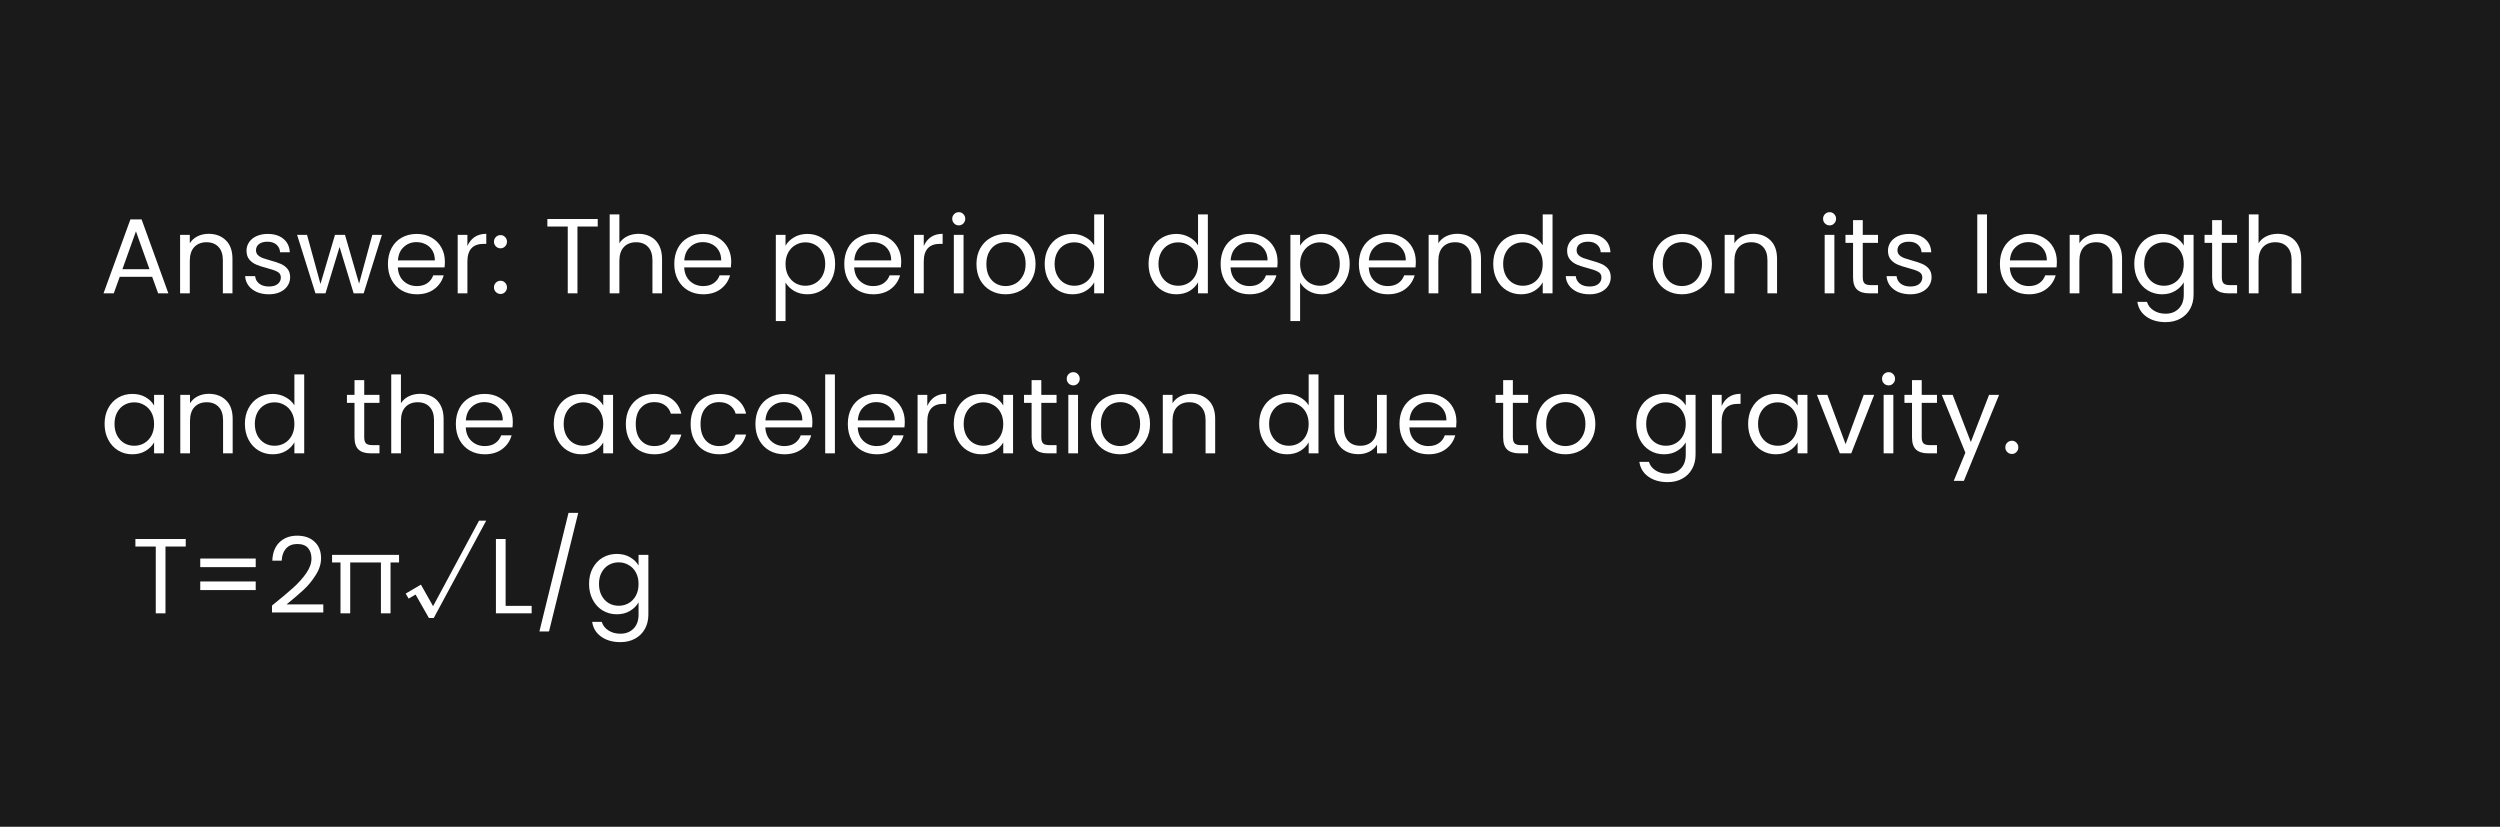 <svg width="375" height="124" viewBox="0 0 375 124" fill="none" xmlns="http://www.w3.org/2000/svg">
<rect x="0" y="0" width="375" height="124" fill="#808080" stroke="none"/>
<rect width="375" height="124" fill="black" fill-opacity="0.8"/>
<path d="M22.824 41.52H17.96L17.064 44H15.528L19.56 32.912H21.24L25.256 44H23.72L22.824 41.52ZM22.424 40.384L20.392 34.704L18.36 40.384H22.424ZM31.285 35.072C32.352 35.072 33.216 35.397 33.877 36.048C34.539 36.688 34.869 37.616 34.869 38.832V44H33.429V39.04C33.429 38.165 33.211 37.499 32.773 37.04C32.336 36.571 31.739 36.336 30.981 36.336C30.213 36.336 29.6 36.576 29.141 37.056C28.693 37.536 28.469 38.235 28.469 39.152V44H27.013V35.232H28.469V36.48C28.757 36.032 29.147 35.685 29.637 35.44C30.139 35.195 30.688 35.072 31.285 35.072ZM40.336 44.144C39.664 44.144 39.061 44.032 38.528 43.808C38.005 43.573 37.589 43.253 37.28 42.848C36.97 42.432 36.8 41.957 36.768 41.424H38.272C38.314 41.883 38.517 42.256 38.88 42.544C39.253 42.832 39.738 42.976 40.336 42.976C40.901 42.976 41.338 42.853 41.648 42.608C41.968 42.352 42.128 42.021 42.128 41.616C42.128 41.232 41.957 40.949 41.616 40.768C41.274 40.576 40.746 40.389 40.032 40.208C39.381 40.037 38.853 39.867 38.448 39.696C38.042 39.525 37.696 39.275 37.408 38.944C37.12 38.603 36.976 38.155 36.976 37.6C36.976 37.141 37.104 36.72 37.36 36.336C37.616 35.952 37.984 35.648 38.464 35.424C38.954 35.2 39.52 35.088 40.16 35.088C41.13 35.088 41.914 35.333 42.512 35.824C43.109 36.315 43.429 36.987 43.472 37.84H42.016C41.984 37.36 41.797 36.976 41.456 36.688C41.125 36.4 40.677 36.256 40.112 36.256C39.578 36.256 39.157 36.373 38.848 36.608C38.549 36.843 38.4 37.152 38.4 37.536C38.4 37.835 38.496 38.08 38.688 38.272C38.88 38.453 39.114 38.597 39.392 38.704C39.669 38.8 40.064 38.923 40.576 39.072C41.216 39.243 41.728 39.413 42.112 39.584C42.496 39.744 42.826 39.984 43.104 40.304C43.381 40.624 43.52 41.051 43.52 41.584C43.52 42.075 43.386 42.512 43.12 42.896C42.864 43.28 42.496 43.584 42.016 43.808C41.536 44.032 40.976 44.144 40.336 44.144ZM57.287 35.232L54.551 44H53.047L50.935 37.04L48.823 44H47.319L44.567 35.232H46.055L48.071 42.592L50.247 35.232H51.751L53.863 42.544L55.847 35.232H57.287ZM66.732 39.248C66.732 39.515 66.716 39.803 66.684 40.112H59.676C59.719 40.976 60.007 41.659 60.54 42.16C61.084 42.661 61.745 42.912 62.524 42.912C63.153 42.912 63.676 42.768 64.092 42.48C64.519 42.181 64.817 41.787 64.988 41.296H66.556C66.321 42.139 65.852 42.827 65.148 43.36C64.444 43.883 63.569 44.144 62.524 44.144C61.692 44.144 60.945 43.957 60.284 43.584C59.633 43.211 59.121 42.683 58.748 42C58.375 41.307 58.188 40.507 58.188 39.6C58.188 38.693 58.369 37.899 58.732 37.216C59.095 36.533 59.601 36.011 60.252 35.648C60.913 35.275 61.671 35.088 62.524 35.088C63.356 35.088 64.087 35.269 64.716 35.632C65.356 35.995 65.852 36.491 66.204 37.12C66.556 37.749 66.732 38.459 66.732 39.248ZM65.228 39.056C65.228 38.48 65.105 37.989 64.86 37.584C64.615 37.168 64.279 36.853 63.852 36.64C63.436 36.427 62.972 36.32 62.46 36.32C61.713 36.32 61.079 36.565 60.556 37.056C60.033 37.536 59.745 38.203 59.692 39.056H65.228ZM70.11 36.896C70.366 36.32 70.728 35.872 71.198 35.552C71.678 35.232 72.259 35.072 72.942 35.072V36.576H72.558C70.926 36.576 70.11 37.461 70.11 39.232V44H68.654V35.232H70.11V36.896ZM75.087 44.096C74.809 44.096 74.575 44 74.383 43.808C74.191 43.616 74.095 43.381 74.095 43.104C74.095 42.827 74.191 42.592 74.383 42.4C74.575 42.208 74.809 42.112 75.087 42.112C75.353 42.112 75.577 42.208 75.759 42.4C75.951 42.592 76.047 42.827 76.047 43.104C76.047 43.381 75.951 43.616 75.759 43.808C75.577 44 75.353 44.096 75.087 44.096ZM75.087 37.248C74.809 37.248 74.575 37.152 74.383 36.96C74.191 36.768 74.095 36.533 74.095 36.256C74.095 35.979 74.191 35.744 74.383 35.552C74.575 35.36 74.809 35.264 75.087 35.264C75.353 35.264 75.577 35.36 75.759 35.552C75.951 35.744 76.047 35.979 76.047 36.256C76.047 36.533 75.951 36.768 75.759 36.96C75.577 37.152 75.353 37.248 75.087 37.248ZM89.659 32.848V33.984H86.618V44H85.162V33.984H82.106V32.848H89.659ZM95.803 35.072C96.464 35.072 97.061 35.216 97.595 35.504C98.128 35.781 98.544 36.203 98.843 36.768C99.152 37.333 99.307 38.021 99.307 38.832V44H97.867V39.04C97.867 38.165 97.648 37.499 97.211 37.04C96.773 36.571 96.176 36.336 95.419 36.336C94.651 36.336 94.037 36.576 93.579 37.056C93.131 37.536 92.907 38.235 92.907 39.152V44H91.451V32.16H92.907V36.48C93.195 36.032 93.589 35.685 94.091 35.44C94.603 35.195 95.173 35.072 95.803 35.072ZM109.685 39.248C109.685 39.515 109.669 39.803 109.637 40.112H102.629C102.672 40.976 102.96 41.659 103.493 42.16C104.037 42.661 104.698 42.912 105.477 42.912C106.106 42.912 106.629 42.768 107.045 42.48C107.472 42.181 107.77 41.787 107.941 41.296H109.509C109.274 42.139 108.805 42.827 108.101 43.36C107.397 43.883 106.522 44.144 105.477 44.144C104.645 44.144 103.898 43.957 103.237 43.584C102.586 43.211 102.074 42.683 101.701 42C101.328 41.307 101.141 40.507 101.141 39.6C101.141 38.693 101.322 37.899 101.685 37.216C102.048 36.533 102.554 36.011 103.205 35.648C103.866 35.275 104.624 35.088 105.477 35.088C106.309 35.088 107.04 35.269 107.669 35.632C108.309 35.995 108.805 36.491 109.157 37.12C109.509 37.749 109.685 38.459 109.685 39.248ZM108.181 39.056C108.181 38.48 108.058 37.989 107.813 37.584C107.568 37.168 107.232 36.853 106.805 36.64C106.389 36.427 105.925 36.32 105.413 36.32C104.666 36.32 104.032 36.565 103.509 37.056C102.986 37.536 102.698 38.203 102.645 39.056H108.181ZM117.829 36.848C118.117 36.347 118.543 35.931 119.109 35.6C119.685 35.259 120.351 35.088 121.109 35.088C121.887 35.088 122.591 35.275 123.221 35.648C123.861 36.021 124.362 36.549 124.725 37.232C125.087 37.904 125.269 38.688 125.269 39.584C125.269 40.469 125.087 41.259 124.725 41.952C124.362 42.645 123.861 43.184 123.221 43.568C122.591 43.952 121.887 44.144 121.109 44.144C120.362 44.144 119.701 43.979 119.125 43.648C118.559 43.307 118.127 42.885 117.829 42.384V48.16H116.373V35.232H117.829V36.848ZM123.781 39.584C123.781 38.923 123.647 38.347 123.381 37.856C123.114 37.365 122.751 36.992 122.293 36.736C121.845 36.48 121.349 36.352 120.805 36.352C120.271 36.352 119.775 36.485 119.317 36.752C118.869 37.008 118.506 37.387 118.229 37.888C117.962 38.379 117.829 38.949 117.829 39.6C117.829 40.261 117.962 40.843 118.229 41.344C118.506 41.835 118.869 42.213 119.317 42.48C119.775 42.736 120.271 42.864 120.805 42.864C121.349 42.864 121.845 42.736 122.293 42.48C122.751 42.213 123.114 41.835 123.381 41.344C123.647 40.843 123.781 40.256 123.781 39.584ZM135.185 39.248C135.185 39.515 135.169 39.803 135.137 40.112H128.129C128.172 40.976 128.46 41.659 128.993 42.16C129.537 42.661 130.198 42.912 130.977 42.912C131.606 42.912 132.129 42.768 132.545 42.48C132.972 42.181 133.27 41.787 133.441 41.296H135.009C134.774 42.139 134.305 42.827 133.601 43.36C132.897 43.883 132.022 44.144 130.977 44.144C130.145 44.144 129.398 43.957 128.737 43.584C128.086 43.211 127.574 42.683 127.201 42C126.828 41.307 126.641 40.507 126.641 39.6C126.641 38.693 126.822 37.899 127.185 37.216C127.548 36.533 128.054 36.011 128.705 35.648C129.366 35.275 130.124 35.088 130.977 35.088C131.809 35.088 132.54 35.269 133.169 35.632C133.809 35.995 134.305 36.491 134.657 37.12C135.009 37.749 135.185 38.459 135.185 39.248ZM133.681 39.056C133.681 38.48 133.558 37.989 133.313 37.584C133.068 37.168 132.732 36.853 132.305 36.64C131.889 36.427 131.425 36.32 130.913 36.32C130.166 36.32 129.532 36.565 129.009 37.056C128.486 37.536 128.198 38.203 128.145 39.056H133.681ZM138.563 36.896C138.819 36.32 139.182 35.872 139.651 35.552C140.131 35.232 140.712 35.072 141.395 35.072V36.576H141.011C139.379 36.576 138.563 37.461 138.563 39.232V44H137.107V35.232H138.563V36.896ZM143.828 33.808C143.55 33.808 143.316 33.712 143.124 33.52C142.932 33.328 142.836 33.093 142.836 32.816C142.836 32.539 142.932 32.304 143.124 32.112C143.316 31.92 143.55 31.824 143.828 31.824C144.094 31.824 144.318 31.92 144.5 32.112C144.692 32.304 144.788 32.539 144.788 32.816C144.788 33.093 144.692 33.328 144.5 33.52C144.318 33.712 144.094 33.808 143.828 33.808ZM144.532 35.232V44H143.076V35.232H144.532ZM150.837 44.144C150.016 44.144 149.269 43.957 148.597 43.584C147.936 43.211 147.413 42.683 147.029 42C146.656 41.307 146.469 40.507 146.469 39.6C146.469 38.704 146.661 37.915 147.045 37.232C147.44 36.539 147.973 36.011 148.645 35.648C149.317 35.275 150.069 35.088 150.901 35.088C151.733 35.088 152.485 35.275 153.157 35.648C153.829 36.011 154.357 36.533 154.741 37.216C155.136 37.899 155.333 38.693 155.333 39.6C155.333 40.507 155.131 41.307 154.725 42C154.331 42.683 153.792 43.211 153.109 43.584C152.427 43.957 151.669 44.144 150.837 44.144ZM150.837 42.912C151.36 42.912 151.851 42.789 152.309 42.544C152.768 42.288 153.136 41.909 153.413 41.408C153.701 40.907 153.845 40.304 153.845 39.6C153.845 38.896 153.707 38.299 153.429 37.808C153.152 37.307 152.789 36.933 152.341 36.688C151.893 36.443 151.408 36.32 150.885 36.32C150.352 36.32 149.861 36.443 149.413 36.688C148.976 36.933 148.624 37.307 148.357 37.808C148.091 38.299 147.957 38.896 147.957 39.6C147.957 40.315 148.085 40.923 148.341 41.424C148.608 41.915 148.96 42.288 149.397 42.544C149.835 42.789 150.315 42.912 150.837 42.912ZM156.704 39.584C156.704 38.688 156.885 37.904 157.248 37.232C157.61 36.549 158.106 36.021 158.736 35.648C159.376 35.275 160.09 35.088 160.88 35.088C161.562 35.088 162.197 35.248 162.784 35.568C163.37 35.877 163.818 36.288 164.128 36.8V32.16H165.6V44H164.128V42.352C163.84 42.875 163.413 43.307 162.848 43.648C162.282 43.979 161.621 44.144 160.864 44.144C160.085 44.144 159.376 43.952 158.736 43.568C158.106 43.184 157.61 42.645 157.248 41.952C156.885 41.259 156.704 40.469 156.704 39.584ZM164.128 39.6C164.128 38.939 163.994 38.363 163.728 37.872C163.461 37.381 163.098 37.008 162.64 36.752C162.192 36.485 161.696 36.352 161.152 36.352C160.608 36.352 160.112 36.48 159.664 36.736C159.216 36.992 158.858 37.365 158.592 37.856C158.325 38.347 158.192 38.923 158.192 39.584C158.192 40.256 158.325 40.843 158.592 41.344C158.858 41.835 159.216 42.213 159.664 42.48C160.112 42.736 160.608 42.864 161.152 42.864C161.696 42.864 162.192 42.736 162.64 42.48C163.098 42.213 163.461 41.835 163.728 41.344C163.994 40.843 164.128 40.261 164.128 39.6ZM172.282 39.584C172.282 38.688 172.463 37.904 172.826 37.232C173.188 36.549 173.684 36.021 174.314 35.648C174.954 35.275 175.668 35.088 176.458 35.088C177.14 35.088 177.775 35.248 178.362 35.568C178.948 35.877 179.396 36.288 179.706 36.8V32.16H181.178V44H179.706V42.352C179.418 42.875 178.991 43.307 178.426 43.648C177.86 43.979 177.199 44.144 176.442 44.144C175.663 44.144 174.954 43.952 174.314 43.568C173.684 43.184 173.188 42.645 172.826 41.952C172.463 41.259 172.282 40.469 172.282 39.584ZM179.706 39.6C179.706 38.939 179.572 38.363 179.306 37.872C179.039 37.381 178.676 37.008 178.218 36.752C177.77 36.485 177.274 36.352 176.73 36.352C176.186 36.352 175.69 36.48 175.242 36.736C174.794 36.992 174.436 37.365 174.17 37.856C173.903 38.347 173.77 38.923 173.77 39.584C173.77 40.256 173.903 40.843 174.17 41.344C174.436 41.835 174.794 42.213 175.242 42.48C175.69 42.736 176.186 42.864 176.73 42.864C177.274 42.864 177.77 42.736 178.218 42.48C178.676 42.213 179.039 41.835 179.306 41.344C179.572 40.843 179.706 40.261 179.706 39.6ZM191.638 39.248C191.638 39.515 191.622 39.803 191.59 40.112H184.582C184.625 40.976 184.913 41.659 185.446 42.16C185.99 42.661 186.652 42.912 187.43 42.912C188.06 42.912 188.582 42.768 188.998 42.48C189.425 42.181 189.724 41.787 189.894 41.296H191.462C191.228 42.139 190.758 42.827 190.054 43.36C189.35 43.883 188.476 44.144 187.43 44.144C186.598 44.144 185.852 43.957 185.19 43.584C184.54 43.211 184.028 42.683 183.654 42C183.281 41.307 183.094 40.507 183.094 39.6C183.094 38.693 183.276 37.899 183.638 37.216C184.001 36.533 184.508 36.011 185.158 35.648C185.82 35.275 186.577 35.088 187.43 35.088C188.262 35.088 188.993 35.269 189.622 35.632C190.262 35.995 190.758 36.491 191.11 37.12C191.462 37.749 191.638 38.459 191.638 39.248ZM190.134 39.056C190.134 38.48 190.012 37.989 189.766 37.584C189.521 37.168 189.185 36.853 188.758 36.64C188.342 36.427 187.878 36.32 187.366 36.32C186.62 36.32 185.985 36.565 185.462 37.056C184.94 37.536 184.652 38.203 184.598 39.056H190.134ZM195.016 36.848C195.304 36.347 195.731 35.931 196.296 35.6C196.872 35.259 197.539 35.088 198.296 35.088C199.075 35.088 199.779 35.275 200.408 35.648C201.048 36.021 201.549 36.549 201.912 37.232C202.275 37.904 202.456 38.688 202.456 39.584C202.456 40.469 202.275 41.259 201.912 41.952C201.549 42.645 201.048 43.184 200.408 43.568C199.779 43.952 199.075 44.144 198.296 44.144C197.549 44.144 196.888 43.979 196.312 43.648C195.747 43.307 195.315 42.885 195.016 42.384V48.16H193.56V35.232H195.016V36.848ZM200.968 39.584C200.968 38.923 200.835 38.347 200.568 37.856C200.301 37.365 199.939 36.992 199.48 36.736C199.032 36.48 198.536 36.352 197.992 36.352C197.459 36.352 196.963 36.485 196.504 36.752C196.056 37.008 195.693 37.387 195.416 37.888C195.149 38.379 195.016 38.949 195.016 39.6C195.016 40.261 195.149 40.843 195.416 41.344C195.693 41.835 196.056 42.213 196.504 42.48C196.963 42.736 197.459 42.864 197.992 42.864C198.536 42.864 199.032 42.736 199.48 42.48C199.939 42.213 200.301 41.835 200.568 41.344C200.835 40.843 200.968 40.256 200.968 39.584ZM212.373 39.248C212.373 39.515 212.357 39.803 212.325 40.112H205.317C205.359 40.976 205.647 41.659 206.181 42.16C206.725 42.661 207.386 42.912 208.165 42.912C208.794 42.912 209.317 42.768 209.733 42.48C210.159 42.181 210.458 41.787 210.629 41.296H212.197C211.962 42.139 211.493 42.827 210.789 43.36C210.085 43.883 209.21 44.144 208.165 44.144C207.333 44.144 206.586 43.957 205.925 43.584C205.274 43.211 204.762 42.683 204.389 42C204.015 41.307 203.829 40.507 203.829 39.6C203.829 38.693 204.01 37.899 204.373 37.216C204.735 36.533 205.242 36.011 205.893 35.648C206.554 35.275 207.311 35.088 208.165 35.088C208.997 35.088 209.727 35.269 210.357 35.632C210.997 35.995 211.493 36.491 211.845 37.12C212.197 37.749 212.373 38.459 212.373 39.248ZM210.869 39.056C210.869 38.48 210.746 37.989 210.501 37.584C210.255 37.168 209.919 36.853 209.493 36.64C209.077 36.427 208.613 36.32 208.101 36.32C207.354 36.32 206.719 36.565 206.197 37.056C205.674 37.536 205.386 38.203 205.333 39.056H210.869ZM218.567 35.072C219.633 35.072 220.497 35.397 221.159 36.048C221.82 36.688 222.151 37.616 222.151 38.832V44H220.711V39.04C220.711 38.165 220.492 37.499 220.055 37.04C219.617 36.571 219.02 36.336 218.263 36.336C217.495 36.336 216.881 36.576 216.423 37.056C215.975 37.536 215.751 38.235 215.751 39.152V44H214.295V35.232H215.751V36.48C216.039 36.032 216.428 35.685 216.919 35.44C217.42 35.195 217.969 35.072 218.567 35.072ZM223.985 39.584C223.985 38.688 224.166 37.904 224.529 37.232C224.892 36.549 225.388 36.021 226.017 35.648C226.657 35.275 227.372 35.088 228.161 35.088C228.844 35.088 229.478 35.248 230.065 35.568C230.652 35.877 231.1 36.288 231.409 36.8V32.16H232.881V44H231.409V42.352C231.121 42.875 230.694 43.307 230.129 43.648C229.564 43.979 228.902 44.144 228.145 44.144C227.366 44.144 226.657 43.952 226.017 43.568C225.388 43.184 224.892 42.645 224.529 41.952C224.166 41.259 223.985 40.469 223.985 39.584ZM231.409 39.6C231.409 38.939 231.276 38.363 231.009 37.872C230.742 37.381 230.38 37.008 229.921 36.752C229.473 36.485 228.977 36.352 228.433 36.352C227.889 36.352 227.393 36.48 226.945 36.736C226.497 36.992 226.14 37.365 225.873 37.856C225.606 38.347 225.473 38.923 225.473 39.584C225.473 40.256 225.606 40.843 225.873 41.344C226.14 41.835 226.497 42.213 226.945 42.48C227.393 42.736 227.889 42.864 228.433 42.864C228.977 42.864 229.473 42.736 229.921 42.48C230.38 42.213 230.742 41.835 231.009 41.344C231.276 40.843 231.409 40.261 231.409 39.6ZM238.429 44.144C237.757 44.144 237.155 44.032 236.621 43.808C236.099 43.573 235.683 43.253 235.373 42.848C235.064 42.432 234.893 41.957 234.861 41.424H236.365C236.408 41.883 236.611 42.256 236.973 42.544C237.347 42.832 237.832 42.976 238.429 42.976C238.995 42.976 239.432 42.853 239.741 42.608C240.061 42.352 240.221 42.021 240.221 41.616C240.221 41.232 240.051 40.949 239.709 40.768C239.368 40.576 238.84 40.389 238.125 40.208C237.475 40.037 236.947 39.867 236.541 39.696C236.136 39.525 235.789 39.275 235.501 38.944C235.213 38.603 235.069 38.155 235.069 37.6C235.069 37.141 235.197 36.72 235.453 36.336C235.709 35.952 236.077 35.648 236.557 35.424C237.048 35.2 237.613 35.088 238.253 35.088C239.224 35.088 240.008 35.333 240.605 35.824C241.203 36.315 241.523 36.987 241.565 37.84H240.109C240.077 37.36 239.891 36.976 239.549 36.688C239.219 36.4 238.771 36.256 238.205 36.256C237.672 36.256 237.251 36.373 236.941 36.608C236.643 36.843 236.493 37.152 236.493 37.536C236.493 37.835 236.589 38.08 236.781 38.272C236.973 38.453 237.208 38.597 237.485 38.704C237.763 38.8 238.157 38.923 238.669 39.072C239.309 39.243 239.821 39.413 240.205 39.584C240.589 39.744 240.92 39.984 241.197 40.304C241.475 40.624 241.613 41.051 241.613 41.584C241.613 42.075 241.48 42.512 241.213 42.896C240.957 43.28 240.589 43.584 240.109 43.808C239.629 44.032 239.069 44.144 238.429 44.144ZM252.29 44.144C251.469 44.144 250.722 43.957 250.05 43.584C249.389 43.211 248.866 42.683 248.482 42C248.109 41.307 247.922 40.507 247.922 39.6C247.922 38.704 248.114 37.915 248.498 37.232C248.893 36.539 249.426 36.011 250.098 35.648C250.77 35.275 251.522 35.088 252.354 35.088C253.186 35.088 253.938 35.275 254.61 35.648C255.282 36.011 255.81 36.533 256.194 37.216C256.589 37.899 256.786 38.693 256.786 39.6C256.786 40.507 256.584 41.307 256.178 42C255.784 42.683 255.245 43.211 254.562 43.584C253.88 43.957 253.122 44.144 252.29 44.144ZM252.29 42.912C252.813 42.912 253.304 42.789 253.762 42.544C254.221 42.288 254.589 41.909 254.866 41.408C255.154 40.907 255.298 40.304 255.298 39.6C255.298 38.896 255.16 38.299 254.882 37.808C254.605 37.307 254.242 36.933 253.794 36.688C253.346 36.443 252.861 36.32 252.338 36.32C251.805 36.32 251.314 36.443 250.866 36.688C250.429 36.933 250.077 37.307 249.81 37.808C249.544 38.299 249.41 38.896 249.41 39.6C249.41 40.315 249.538 40.923 249.794 41.424C250.061 41.915 250.413 42.288 250.85 42.544C251.288 42.789 251.768 42.912 252.29 42.912ZM262.973 35.072C264.039 35.072 264.903 35.397 265.565 36.048C266.226 36.688 266.557 37.616 266.557 38.832V44H265.117V39.04C265.117 38.165 264.898 37.499 264.461 37.04C264.023 36.571 263.426 36.336 262.669 36.336C261.901 36.336 261.287 36.576 260.829 37.056C260.381 37.536 260.157 38.235 260.157 39.152V44H258.701V35.232H260.157V36.48C260.445 36.032 260.834 35.685 261.325 35.44C261.826 35.195 262.375 35.072 262.973 35.072ZM274.453 33.808C274.175 33.808 273.941 33.712 273.749 33.52C273.557 33.328 273.461 33.093 273.461 32.816C273.461 32.539 273.557 32.304 273.749 32.112C273.941 31.92 274.175 31.824 274.453 31.824C274.719 31.824 274.943 31.92 275.125 32.112C275.317 32.304 275.413 32.539 275.413 32.816C275.413 33.093 275.317 33.328 275.125 33.52C274.943 33.712 274.719 33.808 274.453 33.808ZM275.157 35.232V44H273.701V35.232H275.157ZM279.414 36.432V41.6C279.414 42.027 279.505 42.331 279.686 42.512C279.868 42.683 280.182 42.768 280.63 42.768H281.702V44H280.39C279.58 44 278.972 43.813 278.566 43.44C278.161 43.067 277.958 42.453 277.958 41.6V36.432H276.822V35.232H277.958V33.024H279.414V35.232H281.702V36.432H279.414ZM286.554 44.144C285.882 44.144 285.28 44.032 284.746 43.808C284.224 43.573 283.808 43.253 283.498 42.848C283.189 42.432 283.018 41.957 282.986 41.424H284.49C284.533 41.883 284.736 42.256 285.098 42.544C285.472 42.832 285.957 42.976 286.554 42.976C287.12 42.976 287.557 42.853 287.866 42.608C288.186 42.352 288.346 42.021 288.346 41.616C288.346 41.232 288.176 40.949 287.834 40.768C287.493 40.576 286.965 40.389 286.25 40.208C285.6 40.037 285.072 39.867 284.666 39.696C284.261 39.525 283.914 39.275 283.626 38.944C283.338 38.603 283.194 38.155 283.194 37.6C283.194 37.141 283.322 36.72 283.578 36.336C283.834 35.952 284.202 35.648 284.682 35.424C285.173 35.2 285.738 35.088 286.378 35.088C287.349 35.088 288.133 35.333 288.73 35.824C289.328 36.315 289.648 36.987 289.69 37.84H288.234C288.202 37.36 288.016 36.976 287.674 36.688C287.344 36.4 286.896 36.256 286.33 36.256C285.797 36.256 285.376 36.373 285.066 36.608C284.768 36.843 284.618 37.152 284.618 37.536C284.618 37.835 284.714 38.08 284.906 38.272C285.098 38.453 285.333 38.597 285.61 38.704C285.888 38.8 286.282 38.923 286.794 39.072C287.434 39.243 287.946 39.413 288.33 39.584C288.714 39.744 289.045 39.984 289.322 40.304C289.6 40.624 289.738 41.051 289.738 41.584C289.738 42.075 289.605 42.512 289.338 42.896C289.082 43.28 288.714 43.584 288.234 43.808C287.754 44.032 287.194 44.144 286.554 44.144ZM298.047 32.16V44H296.591V32.16H298.047ZM308.529 39.248C308.529 39.515 308.513 39.803 308.481 40.112H301.473C301.516 40.976 301.804 41.659 302.337 42.16C302.881 42.661 303.542 42.912 304.321 42.912C304.95 42.912 305.473 42.768 305.889 42.48C306.316 42.181 306.614 41.787 306.785 41.296H308.353C308.118 42.139 307.649 42.827 306.945 43.36C306.241 43.883 305.366 44.144 304.321 44.144C303.489 44.144 302.742 43.957 302.081 43.584C301.43 43.211 300.918 42.683 300.545 42C300.172 41.307 299.985 40.507 299.985 39.6C299.985 38.693 300.166 37.899 300.529 37.216C300.892 36.533 301.398 36.011 302.049 35.648C302.71 35.275 303.468 35.088 304.321 35.088C305.153 35.088 305.884 35.269 306.513 35.632C307.153 35.995 307.649 36.491 308.001 37.12C308.353 37.749 308.529 38.459 308.529 39.248ZM307.025 39.056C307.025 38.48 306.902 37.989 306.657 37.584C306.412 37.168 306.076 36.853 305.649 36.64C305.233 36.427 304.769 36.32 304.257 36.32C303.51 36.32 302.876 36.565 302.353 37.056C301.83 37.536 301.542 38.203 301.489 39.056H307.025ZM314.723 35.072C315.789 35.072 316.653 35.397 317.315 36.048C317.976 36.688 318.307 37.616 318.307 38.832V44H316.867V39.04C316.867 38.165 316.648 37.499 316.211 37.04C315.773 36.571 315.176 36.336 314.419 36.336C313.651 36.336 313.037 36.576 312.579 37.056C312.131 37.536 311.907 38.235 311.907 39.152V44H310.451V35.232H311.907V36.48C312.195 36.032 312.584 35.685 313.075 35.44C313.576 35.195 314.125 35.072 314.723 35.072ZM324.301 35.088C325.058 35.088 325.72 35.253 326.285 35.584C326.861 35.915 327.288 36.331 327.565 36.832V35.232H329.037V44.192C329.037 44.992 328.866 45.701 328.525 46.32C328.184 46.949 327.693 47.44 327.053 47.792C326.424 48.144 325.688 48.32 324.845 48.32C323.693 48.32 322.733 48.048 321.965 47.504C321.197 46.96 320.744 46.219 320.605 45.28H322.045C322.205 45.813 322.536 46.24 323.037 46.56C323.538 46.891 324.141 47.056 324.845 47.056C325.645 47.056 326.296 46.805 326.797 46.304C327.309 45.803 327.565 45.099 327.565 44.192V42.352C327.277 42.864 326.85 43.291 326.285 43.632C325.72 43.973 325.058 44.144 324.301 44.144C323.522 44.144 322.813 43.952 322.173 43.568C321.544 43.184 321.048 42.645 320.685 41.952C320.322 41.259 320.141 40.469 320.141 39.584C320.141 38.688 320.322 37.904 320.685 37.232C321.048 36.549 321.544 36.021 322.173 35.648C322.813 35.275 323.522 35.088 324.301 35.088ZM327.565 39.6C327.565 38.939 327.432 38.363 327.165 37.872C326.898 37.381 326.536 37.008 326.077 36.752C325.629 36.485 325.133 36.352 324.589 36.352C324.045 36.352 323.549 36.48 323.101 36.736C322.653 36.992 322.296 37.365 322.029 37.856C321.762 38.347 321.629 38.923 321.629 39.584C321.629 40.256 321.762 40.843 322.029 41.344C322.296 41.835 322.653 42.213 323.101 42.48C323.549 42.736 324.045 42.864 324.589 42.864C325.133 42.864 325.629 42.736 326.077 42.48C326.536 42.213 326.898 41.835 327.165 41.344C327.432 40.843 327.565 40.261 327.565 39.6ZM333.274 36.432V41.6C333.274 42.027 333.364 42.331 333.546 42.512C333.727 42.683 334.042 42.768 334.49 42.768H335.562V44H334.25C333.439 44 332.831 43.813 332.426 43.44C332.02 43.067 331.818 42.453 331.818 41.6V36.432H330.682V35.232H331.818V33.024H333.274V35.232H335.562V36.432H333.274ZM341.678 35.072C342.339 35.072 342.936 35.216 343.47 35.504C344.003 35.781 344.419 36.203 344.718 36.768C345.027 37.333 345.182 38.021 345.182 38.832V44H343.742V39.04C343.742 38.165 343.523 37.499 343.086 37.04C342.648 36.571 342.051 36.336 341.294 36.336C340.526 36.336 339.912 36.576 339.454 37.056C339.006 37.536 338.782 38.235 338.782 39.152V44H337.326V32.16H338.782V36.48C339.07 36.032 339.464 35.685 339.966 35.44C340.478 35.195 341.048 35.072 341.678 35.072ZM15.688 63.584C15.688 62.688 15.869 61.904 16.232 61.232C16.595 60.549 17.091 60.021 17.72 59.648C18.36 59.275 19.069 59.088 19.848 59.088C20.616 59.088 21.283 59.253 21.848 59.584C22.413 59.915 22.835 60.331 23.112 60.832V59.232H24.584V68H23.112V66.368C22.824 66.88 22.392 67.307 21.816 67.648C21.251 67.979 20.589 68.144 19.832 68.144C19.053 68.144 18.349 67.952 17.72 67.568C17.091 67.184 16.595 66.645 16.232 65.952C15.869 65.259 15.688 64.469 15.688 63.584ZM23.112 63.6C23.112 62.939 22.979 62.363 22.712 61.872C22.445 61.381 22.083 61.008 21.624 60.752C21.176 60.485 20.68 60.352 20.136 60.352C19.592 60.352 19.096 60.48 18.648 60.736C18.2 60.992 17.843 61.365 17.576 61.856C17.309 62.347 17.176 62.923 17.176 63.584C17.176 64.256 17.309 64.843 17.576 65.344C17.843 65.835 18.2 66.213 18.648 66.48C19.096 66.736 19.592 66.864 20.136 66.864C20.68 66.864 21.176 66.736 21.624 66.48C22.083 66.213 22.445 65.835 22.712 65.344C22.979 64.843 23.112 64.261 23.112 63.6ZM31.317 59.072C32.383 59.072 33.247 59.397 33.908 60.048C34.57 60.688 34.901 61.616 34.901 62.832V68H33.461V63.04C33.461 62.165 33.242 61.499 32.804 61.04C32.367 60.571 31.77 60.336 31.012 60.336C30.244 60.336 29.631 60.576 29.172 61.056C28.724 61.536 28.5 62.235 28.5 63.152V68H27.044V59.232H28.5V60.48C28.788 60.032 29.178 59.685 29.669 59.44C30.17 59.195 30.719 59.072 31.317 59.072ZM36.735 63.584C36.735 62.688 36.916 61.904 37.279 61.232C37.642 60.549 38.138 60.021 38.767 59.648C39.407 59.275 40.121 59.088 40.911 59.088C41.593 59.088 42.228 59.248 42.815 59.568C43.401 59.877 43.849 60.288 44.159 60.8V56.16H45.631V68H44.159V66.352C43.871 66.875 43.444 67.307 42.879 67.648C42.313 67.979 41.652 68.144 40.895 68.144C40.116 68.144 39.407 67.952 38.767 67.568C38.138 67.184 37.642 66.645 37.279 65.952C36.916 65.259 36.735 64.469 36.735 63.584ZM44.159 63.6C44.159 62.939 44.026 62.363 43.759 61.872C43.492 61.381 43.13 61.008 42.671 60.752C42.223 60.485 41.727 60.352 41.183 60.352C40.639 60.352 40.143 60.48 39.695 60.736C39.247 60.992 38.889 61.365 38.623 61.856C38.356 62.347 38.223 62.923 38.223 63.584C38.223 64.256 38.356 64.843 38.623 65.344C38.889 65.835 39.247 66.213 39.695 66.48C40.143 66.736 40.639 66.864 41.183 66.864C41.727 66.864 42.223 66.736 42.671 66.48C43.13 66.213 43.492 65.835 43.759 65.344C44.026 64.843 44.159 64.261 44.159 63.6ZM54.633 60.432V65.6C54.633 66.027 54.724 66.331 54.905 66.512C55.086 66.683 55.401 66.768 55.849 66.768H56.921V68H55.609C54.798 68 54.19 67.813 53.785 67.44C53.38 67.067 53.177 66.453 53.177 65.6V60.432H52.041V59.232H53.177V57.024H54.633V59.232H56.921V60.432H54.633ZM63.037 59.072C63.699 59.072 64.296 59.216 64.829 59.504C65.362 59.781 65.778 60.203 66.077 60.768C66.386 61.333 66.541 62.021 66.541 62.832V68H65.101V63.04C65.101 62.165 64.882 61.499 64.445 61.04C64.008 60.571 63.41 60.336 62.653 60.336C61.885 60.336 61.272 60.576 60.813 61.056C60.365 61.536 60.141 62.235 60.141 63.152V68H58.685V56.16H60.141V60.48C60.429 60.032 60.824 59.685 61.325 59.44C61.837 59.195 62.408 59.072 63.037 59.072ZM76.919 63.248C76.919 63.515 76.903 63.803 76.871 64.112H69.864C69.906 64.976 70.194 65.659 70.728 66.16C71.272 66.661 71.933 66.912 72.712 66.912C73.341 66.912 73.864 66.768 74.279 66.48C74.706 66.181 75.005 65.787 75.175 65.296H76.743C76.509 66.139 76.04 66.827 75.335 67.36C74.632 67.883 73.757 68.144 72.712 68.144C71.879 68.144 71.133 67.957 70.472 67.584C69.821 67.211 69.309 66.683 68.936 66C68.562 65.307 68.376 64.507 68.376 63.6C68.376 62.693 68.557 61.899 68.919 61.216C69.282 60.533 69.789 60.011 70.439 59.648C71.101 59.275 71.858 59.088 72.712 59.088C73.543 59.088 74.274 59.269 74.903 59.632C75.543 59.995 76.04 60.491 76.391 61.12C76.743 61.749 76.919 62.459 76.919 63.248ZM75.415 63.056C75.415 62.48 75.293 61.989 75.047 61.584C74.802 61.168 74.466 60.853 74.04 60.64C73.624 60.427 73.159 60.32 72.647 60.32C71.901 60.32 71.266 60.565 70.743 61.056C70.221 61.536 69.933 62.203 69.879 63.056H75.415ZM83.063 63.584C83.063 62.688 83.244 61.904 83.607 61.232C83.97 60.549 84.466 60.021 85.095 59.648C85.735 59.275 86.444 59.088 87.223 59.088C87.991 59.088 88.658 59.253 89.223 59.584C89.788 59.915 90.21 60.331 90.487 60.832V59.232H91.959V68H90.487V66.368C90.199 66.88 89.767 67.307 89.191 67.648C88.626 67.979 87.964 68.144 87.207 68.144C86.428 68.144 85.724 67.952 85.095 67.568C84.466 67.184 83.97 66.645 83.607 65.952C83.244 65.259 83.063 64.469 83.063 63.584ZM90.487 63.6C90.487 62.939 90.354 62.363 90.087 61.872C89.82 61.381 89.458 61.008 88.999 60.752C88.551 60.485 88.055 60.352 87.511 60.352C86.967 60.352 86.471 60.48 86.023 60.736C85.575 60.992 85.218 61.365 84.951 61.856C84.684 62.347 84.551 62.923 84.551 63.584C84.551 64.256 84.684 64.843 84.951 65.344C85.218 65.835 85.575 66.213 86.023 66.48C86.471 66.736 86.967 66.864 87.511 66.864C88.055 66.864 88.551 66.736 88.999 66.48C89.458 66.213 89.82 65.835 90.087 65.344C90.354 64.843 90.487 64.261 90.487 63.6ZM93.876 63.6C93.876 62.693 94.057 61.904 94.419 61.232C94.782 60.549 95.284 60.021 95.924 59.648C96.574 59.275 97.316 59.088 98.147 59.088C99.225 59.088 100.11 59.349 100.804 59.872C101.508 60.395 101.972 61.12 102.196 62.048H100.628C100.478 61.515 100.185 61.093 99.748 60.784C99.321 60.475 98.787 60.32 98.147 60.32C97.316 60.32 96.644 60.608 96.132 61.184C95.62 61.749 95.364 62.555 95.364 63.6C95.364 64.656 95.62 65.472 96.132 66.048C96.644 66.624 97.316 66.912 98.147 66.912C98.787 66.912 99.321 66.763 99.748 66.464C100.174 66.165 100.468 65.739 100.628 65.184H102.196C101.961 66.08 101.492 66.8 100.788 67.344C100.084 67.877 99.204 68.144 98.147 68.144C97.316 68.144 96.574 67.957 95.924 67.584C95.284 67.211 94.782 66.683 94.419 66C94.057 65.317 93.876 64.517 93.876 63.6ZM103.594 63.6C103.594 62.693 103.776 61.904 104.138 61.232C104.501 60.549 105.002 60.021 105.642 59.648C106.293 59.275 107.034 59.088 107.866 59.088C108.944 59.088 109.829 59.349 110.522 59.872C111.226 60.395 111.69 61.12 111.914 62.048H110.346C110.197 61.515 109.904 61.093 109.466 60.784C109.04 60.475 108.506 60.32 107.866 60.32C107.034 60.32 106.362 60.608 105.85 61.184C105.338 61.749 105.082 62.555 105.082 63.6C105.082 64.656 105.338 65.472 105.85 66.048C106.362 66.624 107.034 66.912 107.866 66.912C108.506 66.912 109.04 66.763 109.466 66.464C109.893 66.165 110.186 65.739 110.346 65.184H111.914C111.68 66.08 111.21 66.8 110.506 67.344C109.802 67.877 108.922 68.144 107.866 68.144C107.034 68.144 106.293 67.957 105.642 67.584C105.002 67.211 104.501 66.683 104.138 66C103.776 65.317 103.594 64.517 103.594 63.6ZM121.857 63.248C121.857 63.515 121.841 63.803 121.809 64.112H114.801C114.844 64.976 115.132 65.659 115.665 66.16C116.209 66.661 116.87 66.912 117.649 66.912C118.278 66.912 118.801 66.768 119.217 66.48C119.644 66.181 119.942 65.787 120.113 65.296H121.681C121.446 66.139 120.977 66.827 120.273 67.36C119.569 67.883 118.694 68.144 117.649 68.144C116.817 68.144 116.07 67.957 115.409 67.584C114.758 67.211 114.246 66.683 113.873 66C113.5 65.307 113.313 64.507 113.313 63.6C113.313 62.693 113.494 61.899 113.857 61.216C114.22 60.533 114.726 60.011 115.377 59.648C116.038 59.275 116.796 59.088 117.649 59.088C118.481 59.088 119.212 59.269 119.841 59.632C120.481 59.995 120.977 60.491 121.329 61.12C121.681 61.749 121.857 62.459 121.857 63.248ZM120.353 63.056C120.353 62.48 120.23 61.989 119.985 61.584C119.74 61.168 119.404 60.853 118.977 60.64C118.561 60.427 118.097 60.32 117.585 60.32C116.838 60.32 116.204 60.565 115.681 61.056C115.158 61.536 114.87 62.203 114.817 63.056H120.353ZM125.235 56.16V68H123.779V56.16H125.235ZM135.716 63.248C135.716 63.515 135.7 63.803 135.668 64.112H128.66C128.703 64.976 128.991 65.659 129.524 66.16C130.068 66.661 130.73 66.912 131.508 66.912C132.138 66.912 132.66 66.768 133.076 66.48C133.503 66.181 133.802 65.787 133.972 65.296H135.54C135.306 66.139 134.836 66.827 134.132 67.36C133.428 67.883 132.554 68.144 131.508 68.144C130.676 68.144 129.93 67.957 129.268 67.584C128.618 67.211 128.106 66.683 127.732 66C127.359 65.307 127.172 64.507 127.172 63.6C127.172 62.693 127.354 61.899 127.716 61.216C128.079 60.533 128.586 60.011 129.236 59.648C129.898 59.275 130.655 59.088 131.508 59.088C132.34 59.088 133.071 59.269 133.7 59.632C134.34 59.995 134.836 60.491 135.188 61.12C135.54 61.749 135.716 62.459 135.716 63.248ZM134.212 63.056C134.212 62.48 134.09 61.989 133.844 61.584C133.599 61.168 133.263 60.853 132.836 60.64C132.42 60.427 131.956 60.32 131.444 60.32C130.698 60.32 130.063 60.565 129.54 61.056C129.018 61.536 128.73 62.203 128.676 63.056H134.212ZM139.094 60.896C139.35 60.32 139.713 59.872 140.182 59.552C140.662 59.232 141.244 59.072 141.926 59.072V60.576H141.542C139.91 60.576 139.094 61.461 139.094 63.232V68H137.638V59.232H139.094V60.896ZM143.063 63.584C143.063 62.688 143.244 61.904 143.607 61.232C143.97 60.549 144.466 60.021 145.095 59.648C145.735 59.275 146.444 59.088 147.223 59.088C147.991 59.088 148.658 59.253 149.223 59.584C149.788 59.915 150.21 60.331 150.487 60.832V59.232H151.959V68H150.487V66.368C150.199 66.88 149.767 67.307 149.191 67.648C148.626 67.979 147.964 68.144 147.207 68.144C146.428 68.144 145.724 67.952 145.095 67.568C144.466 67.184 143.97 66.645 143.607 65.952C143.244 65.259 143.063 64.469 143.063 63.584ZM150.487 63.6C150.487 62.939 150.354 62.363 150.087 61.872C149.82 61.381 149.458 61.008 148.999 60.752C148.551 60.485 148.055 60.352 147.511 60.352C146.967 60.352 146.471 60.48 146.023 60.736C145.575 60.992 145.218 61.365 144.951 61.856C144.684 62.347 144.551 62.923 144.551 63.584C144.551 64.256 144.684 64.843 144.951 65.344C145.218 65.835 145.575 66.213 146.023 66.48C146.471 66.736 146.967 66.864 147.511 66.864C148.055 66.864 148.551 66.736 148.999 66.48C149.458 66.213 149.82 65.835 150.087 65.344C150.354 64.843 150.487 64.261 150.487 63.6ZM156.196 60.432V65.6C156.196 66.027 156.286 66.331 156.468 66.512C156.649 66.683 156.964 66.768 157.411 66.768H158.484V68H157.172C156.361 68 155.753 67.813 155.348 67.44C154.942 67.067 154.74 66.453 154.74 65.6V60.432H153.604V59.232H154.74V57.024H156.196V59.232H158.484V60.432H156.196ZM161 57.808C160.722 57.808 160.488 57.712 160.296 57.52C160.104 57.328 160.008 57.093 160.008 56.816C160.008 56.539 160.104 56.304 160.296 56.112C160.488 55.92 160.722 55.824 161 55.824C161.266 55.824 161.49 55.92 161.672 56.112C161.864 56.304 161.96 56.539 161.96 56.816C161.96 57.093 161.864 57.328 161.672 57.52C161.49 57.712 161.266 57.808 161 57.808ZM161.704 59.232V68H160.248V59.232H161.704ZM168.009 68.144C167.188 68.144 166.441 67.957 165.769 67.584C165.108 67.211 164.585 66.683 164.201 66C163.828 65.307 163.641 64.507 163.641 63.6C163.641 62.704 163.833 61.915 164.217 61.232C164.612 60.539 165.145 60.011 165.817 59.648C166.489 59.275 167.241 59.088 168.073 59.088C168.905 59.088 169.657 59.275 170.329 59.648C171.001 60.011 171.529 60.533 171.913 61.216C172.308 61.899 172.505 62.693 172.505 63.6C172.505 64.507 172.302 65.307 171.897 66C171.502 66.683 170.964 67.211 170.281 67.584C169.598 67.957 168.841 68.144 168.009 68.144ZM168.009 66.912C168.532 66.912 169.022 66.789 169.481 66.544C169.94 66.288 170.308 65.909 170.585 65.408C170.873 64.907 171.017 64.304 171.017 63.6C171.017 62.896 170.878 62.299 170.601 61.808C170.324 61.307 169.961 60.933 169.513 60.688C169.065 60.443 168.58 60.32 168.057 60.32C167.524 60.32 167.033 60.443 166.585 60.688C166.148 60.933 165.796 61.307 165.529 61.808C165.262 62.299 165.129 62.896 165.129 63.6C165.129 64.315 165.257 64.923 165.513 65.424C165.78 65.915 166.132 66.288 166.569 66.544C167.006 66.789 167.486 66.912 168.009 66.912ZM178.692 59.072C179.758 59.072 180.622 59.397 181.284 60.048C181.945 60.688 182.276 61.616 182.276 62.832V68H180.836V63.04C180.836 62.165 180.617 61.499 180.18 61.04C179.742 60.571 179.145 60.336 178.388 60.336C177.62 60.336 177.006 60.576 176.548 61.056C176.1 61.536 175.876 62.235 175.876 63.152V68H174.42V59.232H175.876V60.48C176.164 60.032 176.553 59.685 177.044 59.44C177.545 59.195 178.094 59.072 178.692 59.072ZM188.876 63.584C188.876 62.688 189.057 61.904 189.42 61.232C189.782 60.549 190.278 60.021 190.908 59.648C191.548 59.275 192.262 59.088 193.052 59.088C193.734 59.088 194.369 59.248 194.956 59.568C195.542 59.877 195.99 60.288 196.3 60.8V56.16H197.772V68H196.3V66.352C196.012 66.875 195.585 67.307 195.02 67.648C194.454 67.979 193.793 68.144 193.036 68.144C192.257 68.144 191.548 67.952 190.908 67.568C190.278 67.184 189.782 66.645 189.42 65.952C189.057 65.259 188.876 64.469 188.876 63.584ZM196.3 63.6C196.3 62.939 196.166 62.363 195.9 61.872C195.633 61.381 195.27 61.008 194.812 60.752C194.364 60.485 193.868 60.352 193.324 60.352C192.78 60.352 192.284 60.48 191.836 60.736C191.388 60.992 191.03 61.365 190.764 61.856C190.497 62.347 190.364 62.923 190.364 63.584C190.364 64.256 190.497 64.843 190.764 65.344C191.03 65.835 191.388 66.213 191.836 66.48C192.284 66.736 192.78 66.864 193.324 66.864C193.868 66.864 194.364 66.736 194.812 66.48C195.27 66.213 195.633 65.835 195.9 65.344C196.166 64.843 196.3 64.261 196.3 63.6ZM208.008 59.232V68H206.552V66.704C206.275 67.152 205.885 67.504 205.384 67.76C204.893 68.005 204.349 68.128 203.752 68.128C203.069 68.128 202.456 67.989 201.912 67.712C201.368 67.424 200.936 66.997 200.616 66.432C200.307 65.867 200.152 65.179 200.152 64.368V59.232H201.592V64.176C201.592 65.04 201.811 65.707 202.248 66.176C202.685 66.635 203.283 66.864 204.04 66.864C204.819 66.864 205.432 66.624 205.88 66.144C206.328 65.664 206.552 64.965 206.552 64.048V59.232H208.008ZM218.466 63.248C218.466 63.515 218.45 63.803 218.418 64.112H211.41C211.453 64.976 211.741 65.659 212.274 66.16C212.818 66.661 213.48 66.912 214.258 66.912C214.888 66.912 215.41 66.768 215.826 66.48C216.253 66.181 216.552 65.787 216.722 65.296H218.29C218.056 66.139 217.586 66.827 216.882 67.36C216.178 67.883 215.304 68.144 214.258 68.144C213.426 68.144 212.68 67.957 212.018 67.584C211.368 67.211 210.856 66.683 210.482 66C210.109 65.307 209.922 64.507 209.922 63.6C209.922 62.693 210.104 61.899 210.466 61.216C210.829 60.533 211.336 60.011 211.986 59.648C212.648 59.275 213.405 59.088 214.258 59.088C215.09 59.088 215.821 59.269 216.45 59.632C217.09 59.995 217.586 60.491 217.938 61.12C218.29 61.749 218.466 62.459 218.466 63.248ZM216.962 63.056C216.962 62.48 216.84 61.989 216.594 61.584C216.349 61.168 216.013 60.853 215.586 60.64C215.17 60.427 214.706 60.32 214.194 60.32C213.448 60.32 212.813 60.565 212.29 61.056C211.768 61.536 211.48 62.203 211.426 63.056H216.962ZM226.93 60.432V65.6C226.93 66.027 227.021 66.331 227.202 66.512C227.383 66.683 227.698 66.768 228.146 66.768H229.218V68H227.906C227.095 68 226.487 67.813 226.082 67.44C225.677 67.067 225.474 66.453 225.474 65.6V60.432H224.338V59.232H225.474V57.024H226.93V59.232H229.218V60.432H226.93ZM234.806 68.144C233.985 68.144 233.238 67.957 232.566 67.584C231.905 67.211 231.382 66.683 230.998 66C230.625 65.307 230.438 64.507 230.438 63.6C230.438 62.704 230.63 61.915 231.014 61.232C231.409 60.539 231.942 60.011 232.614 59.648C233.286 59.275 234.038 59.088 234.87 59.088C235.702 59.088 236.454 59.275 237.126 59.648C237.798 60.011 238.326 60.533 238.71 61.216C239.105 61.899 239.302 62.693 239.302 63.6C239.302 64.507 239.099 65.307 238.694 66C238.299 66.683 237.761 67.211 237.078 67.584C236.395 67.957 235.638 68.144 234.806 68.144ZM234.806 66.912C235.329 66.912 235.819 66.789 236.278 66.544C236.737 66.288 237.105 65.909 237.382 65.408C237.67 64.907 237.814 64.304 237.814 63.6C237.814 62.896 237.675 62.299 237.398 61.808C237.121 61.307 236.758 60.933 236.31 60.688C235.862 60.443 235.377 60.32 234.854 60.32C234.321 60.32 233.83 60.443 233.382 60.688C232.945 60.933 232.593 61.307 232.326 61.808C232.059 62.299 231.926 62.896 231.926 63.6C231.926 64.315 232.054 64.923 232.31 65.424C232.577 65.915 232.929 66.288 233.366 66.544C233.803 66.789 234.283 66.912 234.806 66.912ZM249.598 59.088C250.355 59.088 251.017 59.253 251.582 59.584C252.158 59.915 252.585 60.331 252.862 60.832V59.232H254.334V68.192C254.334 68.992 254.163 69.701 253.822 70.32C253.481 70.949 252.99 71.44 252.35 71.792C251.721 72.144 250.985 72.32 250.142 72.32C248.99 72.32 248.03 72.048 247.262 71.504C246.494 70.96 246.041 70.219 245.902 69.28H247.342C247.502 69.813 247.833 70.24 248.334 70.56C248.835 70.891 249.438 71.056 250.142 71.056C250.942 71.056 251.593 70.805 252.094 70.304C252.606 69.803 252.862 69.099 252.862 68.192V66.352C252.574 66.864 252.147 67.291 251.582 67.632C251.017 67.973 250.355 68.144 249.598 68.144C248.819 68.144 248.11 67.952 247.47 67.568C246.841 67.184 246.345 66.645 245.982 65.952C245.619 65.259 245.438 64.469 245.438 63.584C245.438 62.688 245.619 61.904 245.982 61.232C246.345 60.549 246.841 60.021 247.47 59.648C248.11 59.275 248.819 59.088 249.598 59.088ZM252.862 63.6C252.862 62.939 252.729 62.363 252.462 61.872C252.195 61.381 251.833 61.008 251.374 60.752C250.926 60.485 250.43 60.352 249.886 60.352C249.342 60.352 248.846 60.48 248.398 60.736C247.95 60.992 247.593 61.365 247.326 61.856C247.059 62.347 246.926 62.923 246.926 63.584C246.926 64.256 247.059 64.843 247.326 65.344C247.593 65.835 247.95 66.213 248.398 66.48C248.846 66.736 249.342 66.864 249.886 66.864C250.43 66.864 250.926 66.736 251.374 66.48C251.833 66.213 252.195 65.835 252.462 65.344C252.729 64.843 252.862 64.261 252.862 63.6ZM258.251 60.896C258.507 60.32 258.869 59.872 259.339 59.552C259.819 59.232 260.4 59.072 261.083 59.072V60.576H260.699C259.067 60.576 258.251 61.461 258.251 63.232V68H256.795V59.232H258.251V60.896ZM262.219 63.584C262.219 62.688 262.401 61.904 262.763 61.232C263.126 60.549 263.622 60.021 264.251 59.648C264.891 59.275 265.601 59.088 266.379 59.088C267.147 59.088 267.814 59.253 268.379 59.584C268.945 59.915 269.366 60.331 269.643 60.832V59.232H271.115V68H269.643V66.368C269.355 66.88 268.923 67.307 268.347 67.648C267.782 67.979 267.121 68.144 266.363 68.144C265.585 68.144 264.881 67.952 264.251 67.568C263.622 67.184 263.126 66.645 262.763 65.952C262.401 65.259 262.219 64.469 262.219 63.584ZM269.643 63.6C269.643 62.939 269.51 62.363 269.243 61.872C268.977 61.381 268.614 61.008 268.155 60.752C267.707 60.485 267.211 60.352 266.667 60.352C266.123 60.352 265.627 60.48 265.179 60.736C264.731 60.992 264.374 61.365 264.107 61.856C263.841 62.347 263.707 62.923 263.707 63.584C263.707 64.256 263.841 64.843 264.107 65.344C264.374 65.835 264.731 66.213 265.179 66.48C265.627 66.736 266.123 66.864 266.667 66.864C267.211 66.864 267.707 66.736 268.155 66.48C268.614 66.213 268.977 65.835 269.243 65.344C269.51 64.843 269.643 64.261 269.643 63.6ZM276.84 66.624L279.56 59.232H281.128L277.688 68H275.976L272.536 59.232H274.104L276.84 66.624ZM283.297 57.808C283.019 57.808 282.785 57.712 282.593 57.52C282.401 57.328 282.305 57.093 282.305 56.816C282.305 56.539 282.401 56.304 282.593 56.112C282.785 55.92 283.019 55.824 283.297 55.824C283.563 55.824 283.787 55.92 283.969 56.112C284.161 56.304 284.257 56.539 284.257 56.816C284.257 57.093 284.161 57.328 283.969 57.52C283.787 57.712 283.563 57.808 283.297 57.808ZM284.001 59.232V68H282.545V59.232H284.001ZM288.258 60.432V65.6C288.258 66.027 288.349 66.331 288.53 66.512C288.711 66.683 289.026 66.768 289.474 66.768H290.546V68H289.234C288.423 68 287.815 67.813 287.41 67.44C287.005 67.067 286.802 66.453 286.802 65.6V60.432H285.666V59.232H286.802V57.024H288.258V59.232H290.546V60.432H288.258ZM292.902 59.232L295.622 66.304L298.358 59.232H299.862L294.582 72.128H293.062L294.806 67.904L291.27 59.232H292.902ZM301.79 68.096C301.512 68.096 301.278 68 301.086 67.808C300.894 67.616 300.798 67.381 300.798 67.104C300.798 66.827 300.894 66.592 301.086 66.4C301.278 66.208 301.512 66.112 301.79 66.112C302.056 66.112 302.28 66.208 302.462 66.4C302.654 66.592 302.75 66.827 302.75 67.104C302.75 67.381 302.654 67.616 302.462 67.808C302.28 68 302.056 68.096 301.79 68.096ZM27.862 80.848V81.984H24.822V92H23.366V81.984H20.31V80.848H27.862ZM38.358 83.776V85.072H30.038V83.776H38.358ZM38.358 87.216V88.512H30.038V87.216H38.358ZM40.8 90.832C42.155 89.744 43.216 88.853 43.984 88.16C44.752 87.467 45.398 86.747 45.92 86C46.454 85.243 46.72 84.507 46.72 83.792C46.72 83.131 46.55 82.603 46.208 82.208C45.867 81.803 45.328 81.6 44.592 81.6C43.867 81.6 43.302 81.829 42.896 82.288C42.502 82.736 42.288 83.339 42.256 84.096H40.848C40.891 82.901 41.254 81.979 41.936 81.328C42.619 80.677 43.499 80.352 44.576 80.352C45.675 80.352 46.544 80.656 47.184 81.264C47.835 81.861 48.16 82.683 48.16 83.728C48.16 84.581 47.894 85.424 47.36 86.256C46.838 87.088 46.24 87.819 45.568 88.448C44.896 89.067 44.038 89.803 42.992 90.656H48.496V91.872H40.8V90.832ZM59.859 83.232V84.368H58.58V92H57.139V84.368H52.532V92H51.075V84.368H49.812V83.232H59.859ZM72.931 78.096L65.059 92.704H64.339L62.339 89.184L61.299 89.792L60.851 89.04L63.139 87.696L64.963 90.928L71.859 78.096H72.931ZM75.844 90.88H79.748V92H74.388V80.848H75.844V90.88ZM86.734 76.928L82.35 94.72H80.91L85.278 76.928H86.734ZM92.52 83.088C93.277 83.088 93.939 83.253 94.504 83.584C95.08 83.915 95.507 84.331 95.784 84.832V83.232H97.256V92.192C97.256 92.992 97.085 93.701 96.744 94.32C96.403 94.949 95.912 95.44 95.272 95.792C94.642 96.144 93.906 96.32 93.064 96.32C91.912 96.32 90.952 96.048 90.184 95.504C89.416 94.96 88.963 94.219 88.824 93.28H90.264C90.424 93.813 90.754 94.24 91.256 94.56C91.757 94.891 92.36 95.056 93.064 95.056C93.864 95.056 94.514 94.805 95.016 94.304C95.528 93.803 95.784 93.099 95.784 92.192V90.352C95.496 90.864 95.069 91.291 94.504 91.632C93.939 91.973 93.277 92.144 92.52 92.144C91.741 92.144 91.032 91.952 90.392 91.568C89.763 91.184 89.266 90.645 88.904 89.952C88.541 89.259 88.36 88.469 88.36 87.584C88.36 86.688 88.541 85.904 88.904 85.232C89.266 84.549 89.763 84.021 90.392 83.648C91.032 83.275 91.741 83.088 92.52 83.088ZM95.784 87.6C95.784 86.939 95.65 86.363 95.384 85.872C95.117 85.381 94.754 85.008 94.296 84.752C93.848 84.485 93.352 84.352 92.808 84.352C92.264 84.352 91.768 84.48 91.32 84.736C90.872 84.992 90.514 85.365 90.248 85.856C89.981 86.347 89.848 86.923 89.848 87.584C89.848 88.256 89.981 88.843 90.248 89.344C90.514 89.835 90.872 90.213 91.32 90.48C91.768 90.736 92.264 90.864 92.808 90.864C93.352 90.864 93.848 90.736 94.296 90.48C94.754 90.213 95.117 89.835 95.384 89.344C95.65 88.843 95.784 88.261 95.784 87.6Z" fill="white"/>
</svg>

